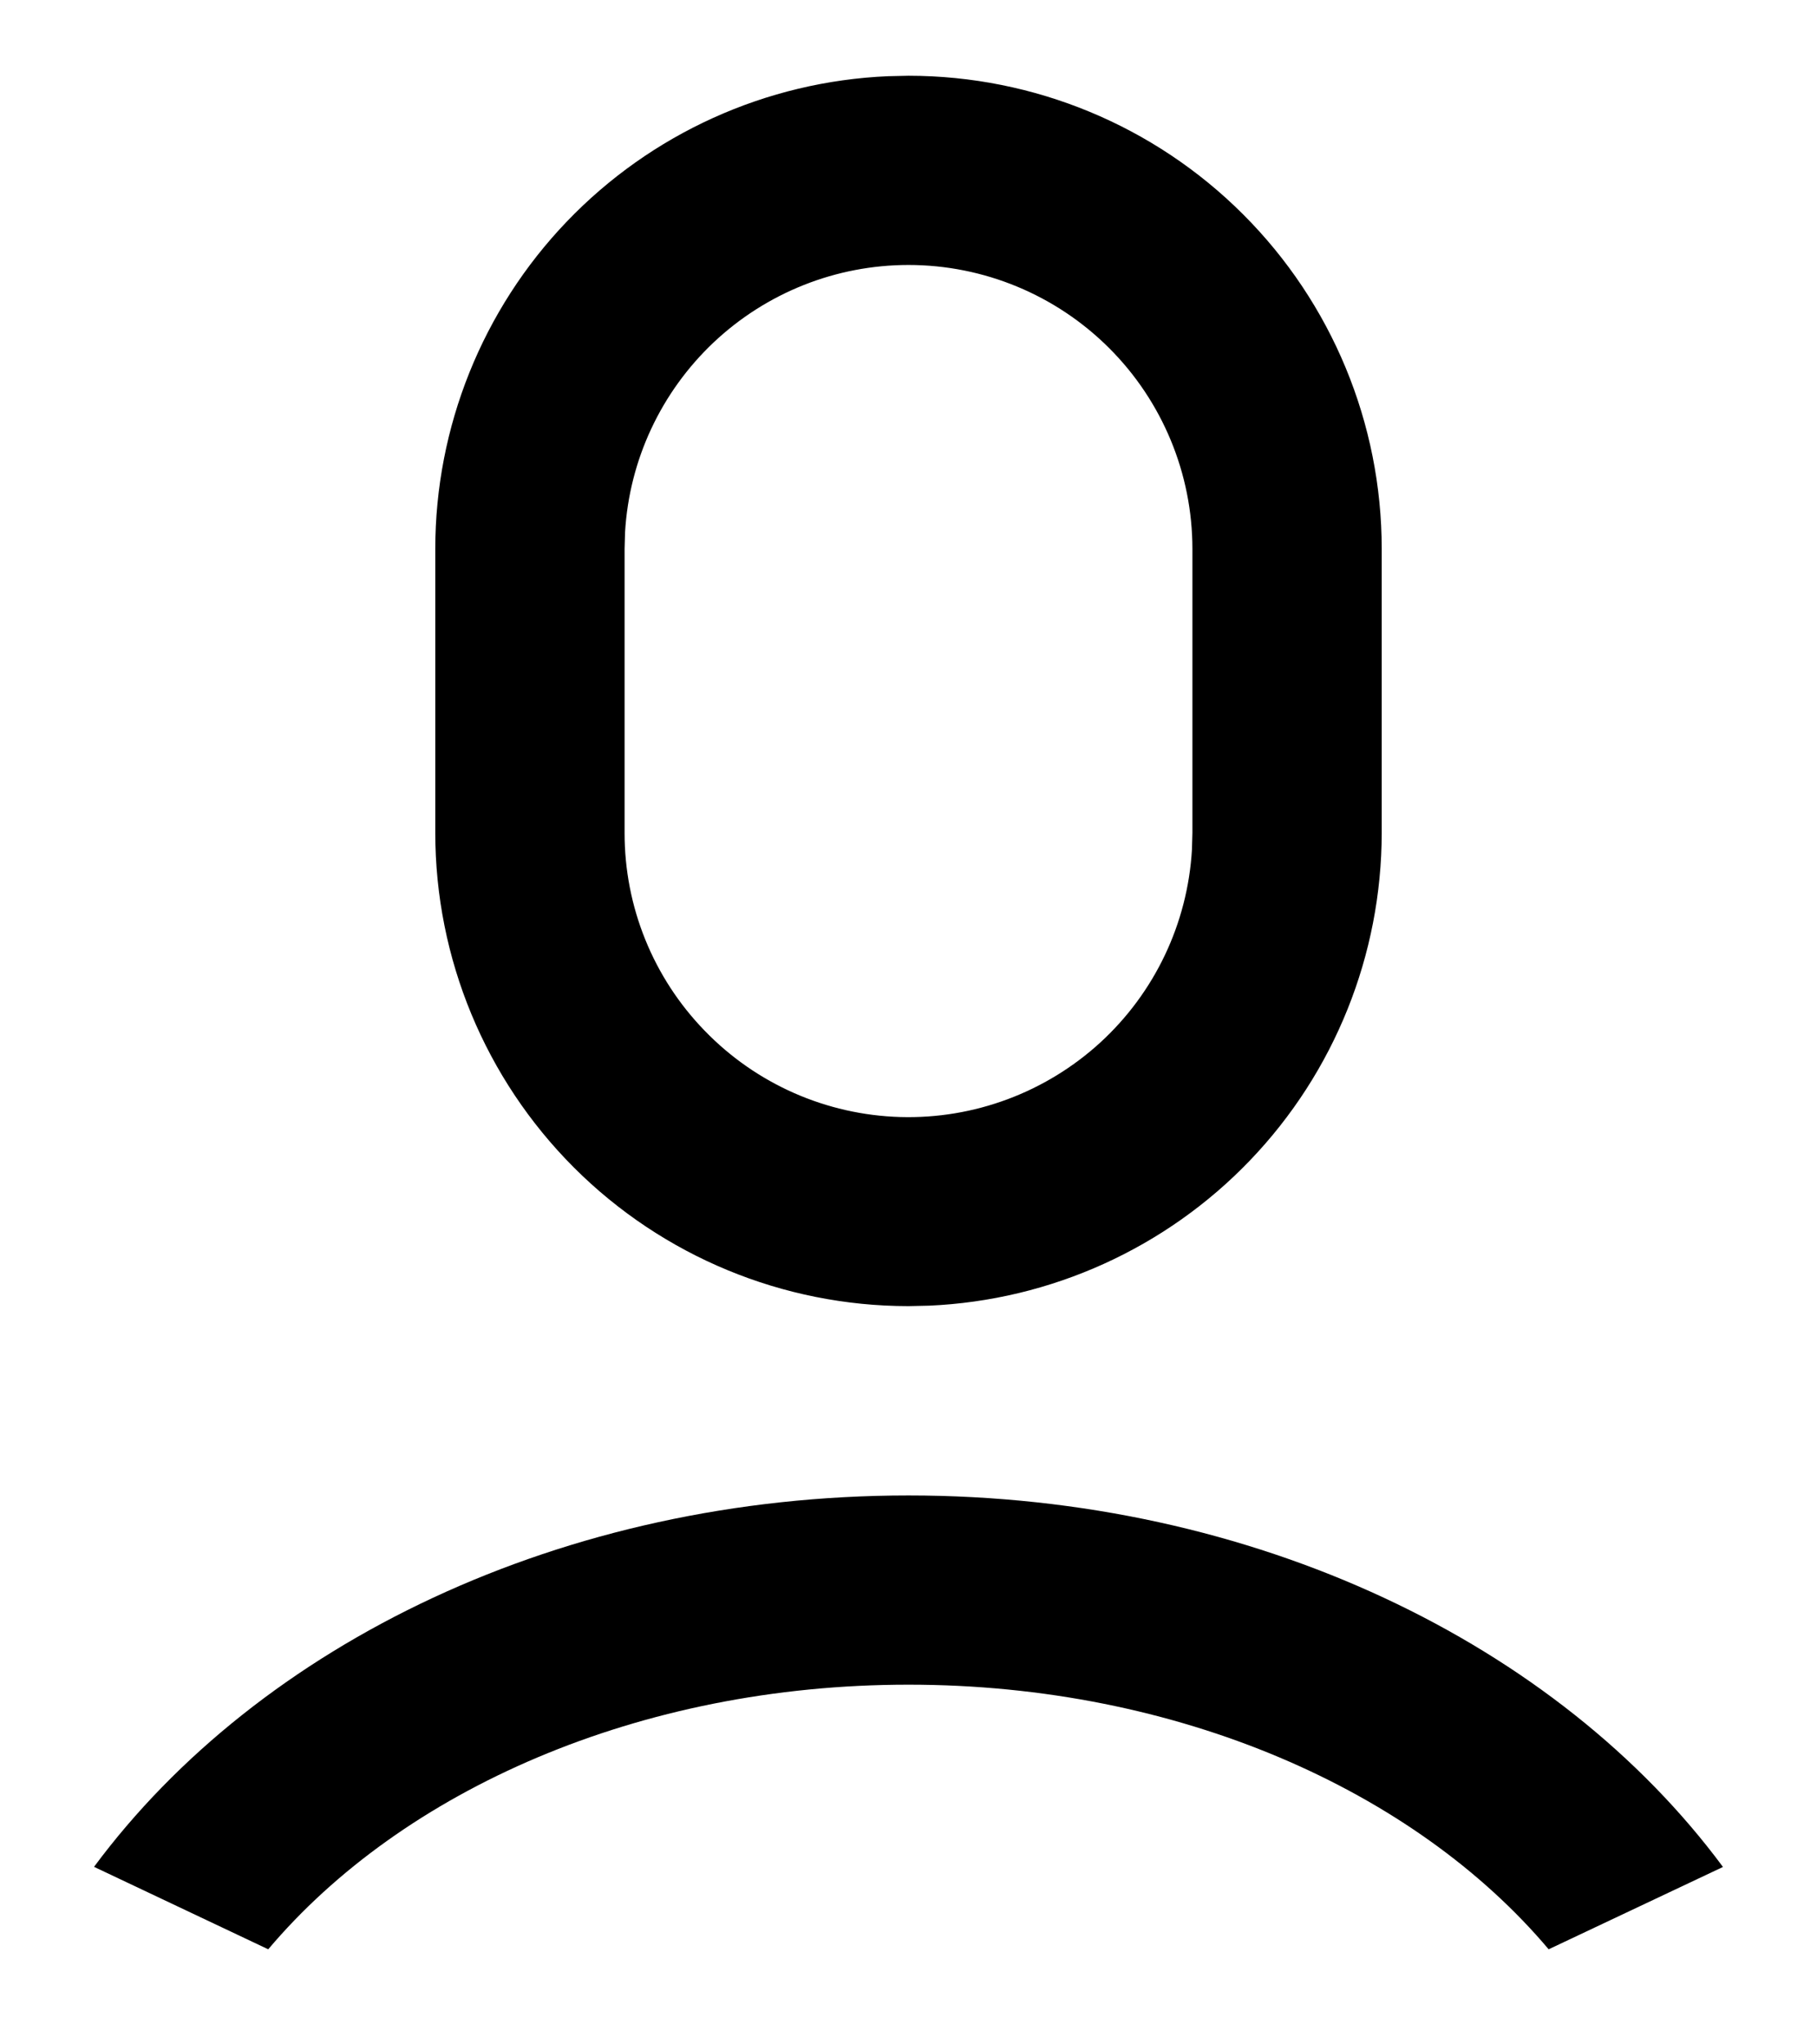 <svg width="16" height="18" viewBox="0 0 16 18" fill="none" xmlns="http://www.w3.org/2000/svg">
<path d="M8 13.167C11.052 13.167 13.721 14.479 15.172 16.438L13.637 17.163C12.456 15.763 10.372 14.833 8 14.833C5.627 14.833 3.544 15.763 2.362 17.163L0.828 16.437C2.28 14.478 4.948 13.167 8 13.167ZM8 0.667C9.105 0.667 10.165 1.106 10.946 1.887C11.728 2.668 12.167 3.728 12.167 4.833V7.333C12.166 8.407 11.752 9.439 11.009 10.215C10.267 10.99 9.253 11.449 8.181 11.496L8 11.5C6.895 11.5 5.835 11.061 5.054 10.28C4.272 9.498 3.833 8.438 3.833 7.333V4.833C3.833 3.76 4.248 2.727 4.99 1.952C5.733 1.176 6.746 0.717 7.819 0.671L8 0.667ZM8 2.333C7.362 2.333 6.749 2.577 6.285 3.014C5.821 3.452 5.541 4.05 5.504 4.687L5.5 4.833V7.333C5.499 7.984 5.752 8.609 6.206 9.076C6.659 9.544 7.276 9.816 7.927 9.835C8.577 9.854 9.209 9.618 9.689 9.179C10.169 8.739 10.458 8.13 10.496 7.48L10.5 7.333V4.833C10.5 4.17 10.236 3.534 9.768 3.066C9.299 2.597 8.663 2.333 8 2.333Z" fill="black"/>
</svg>
